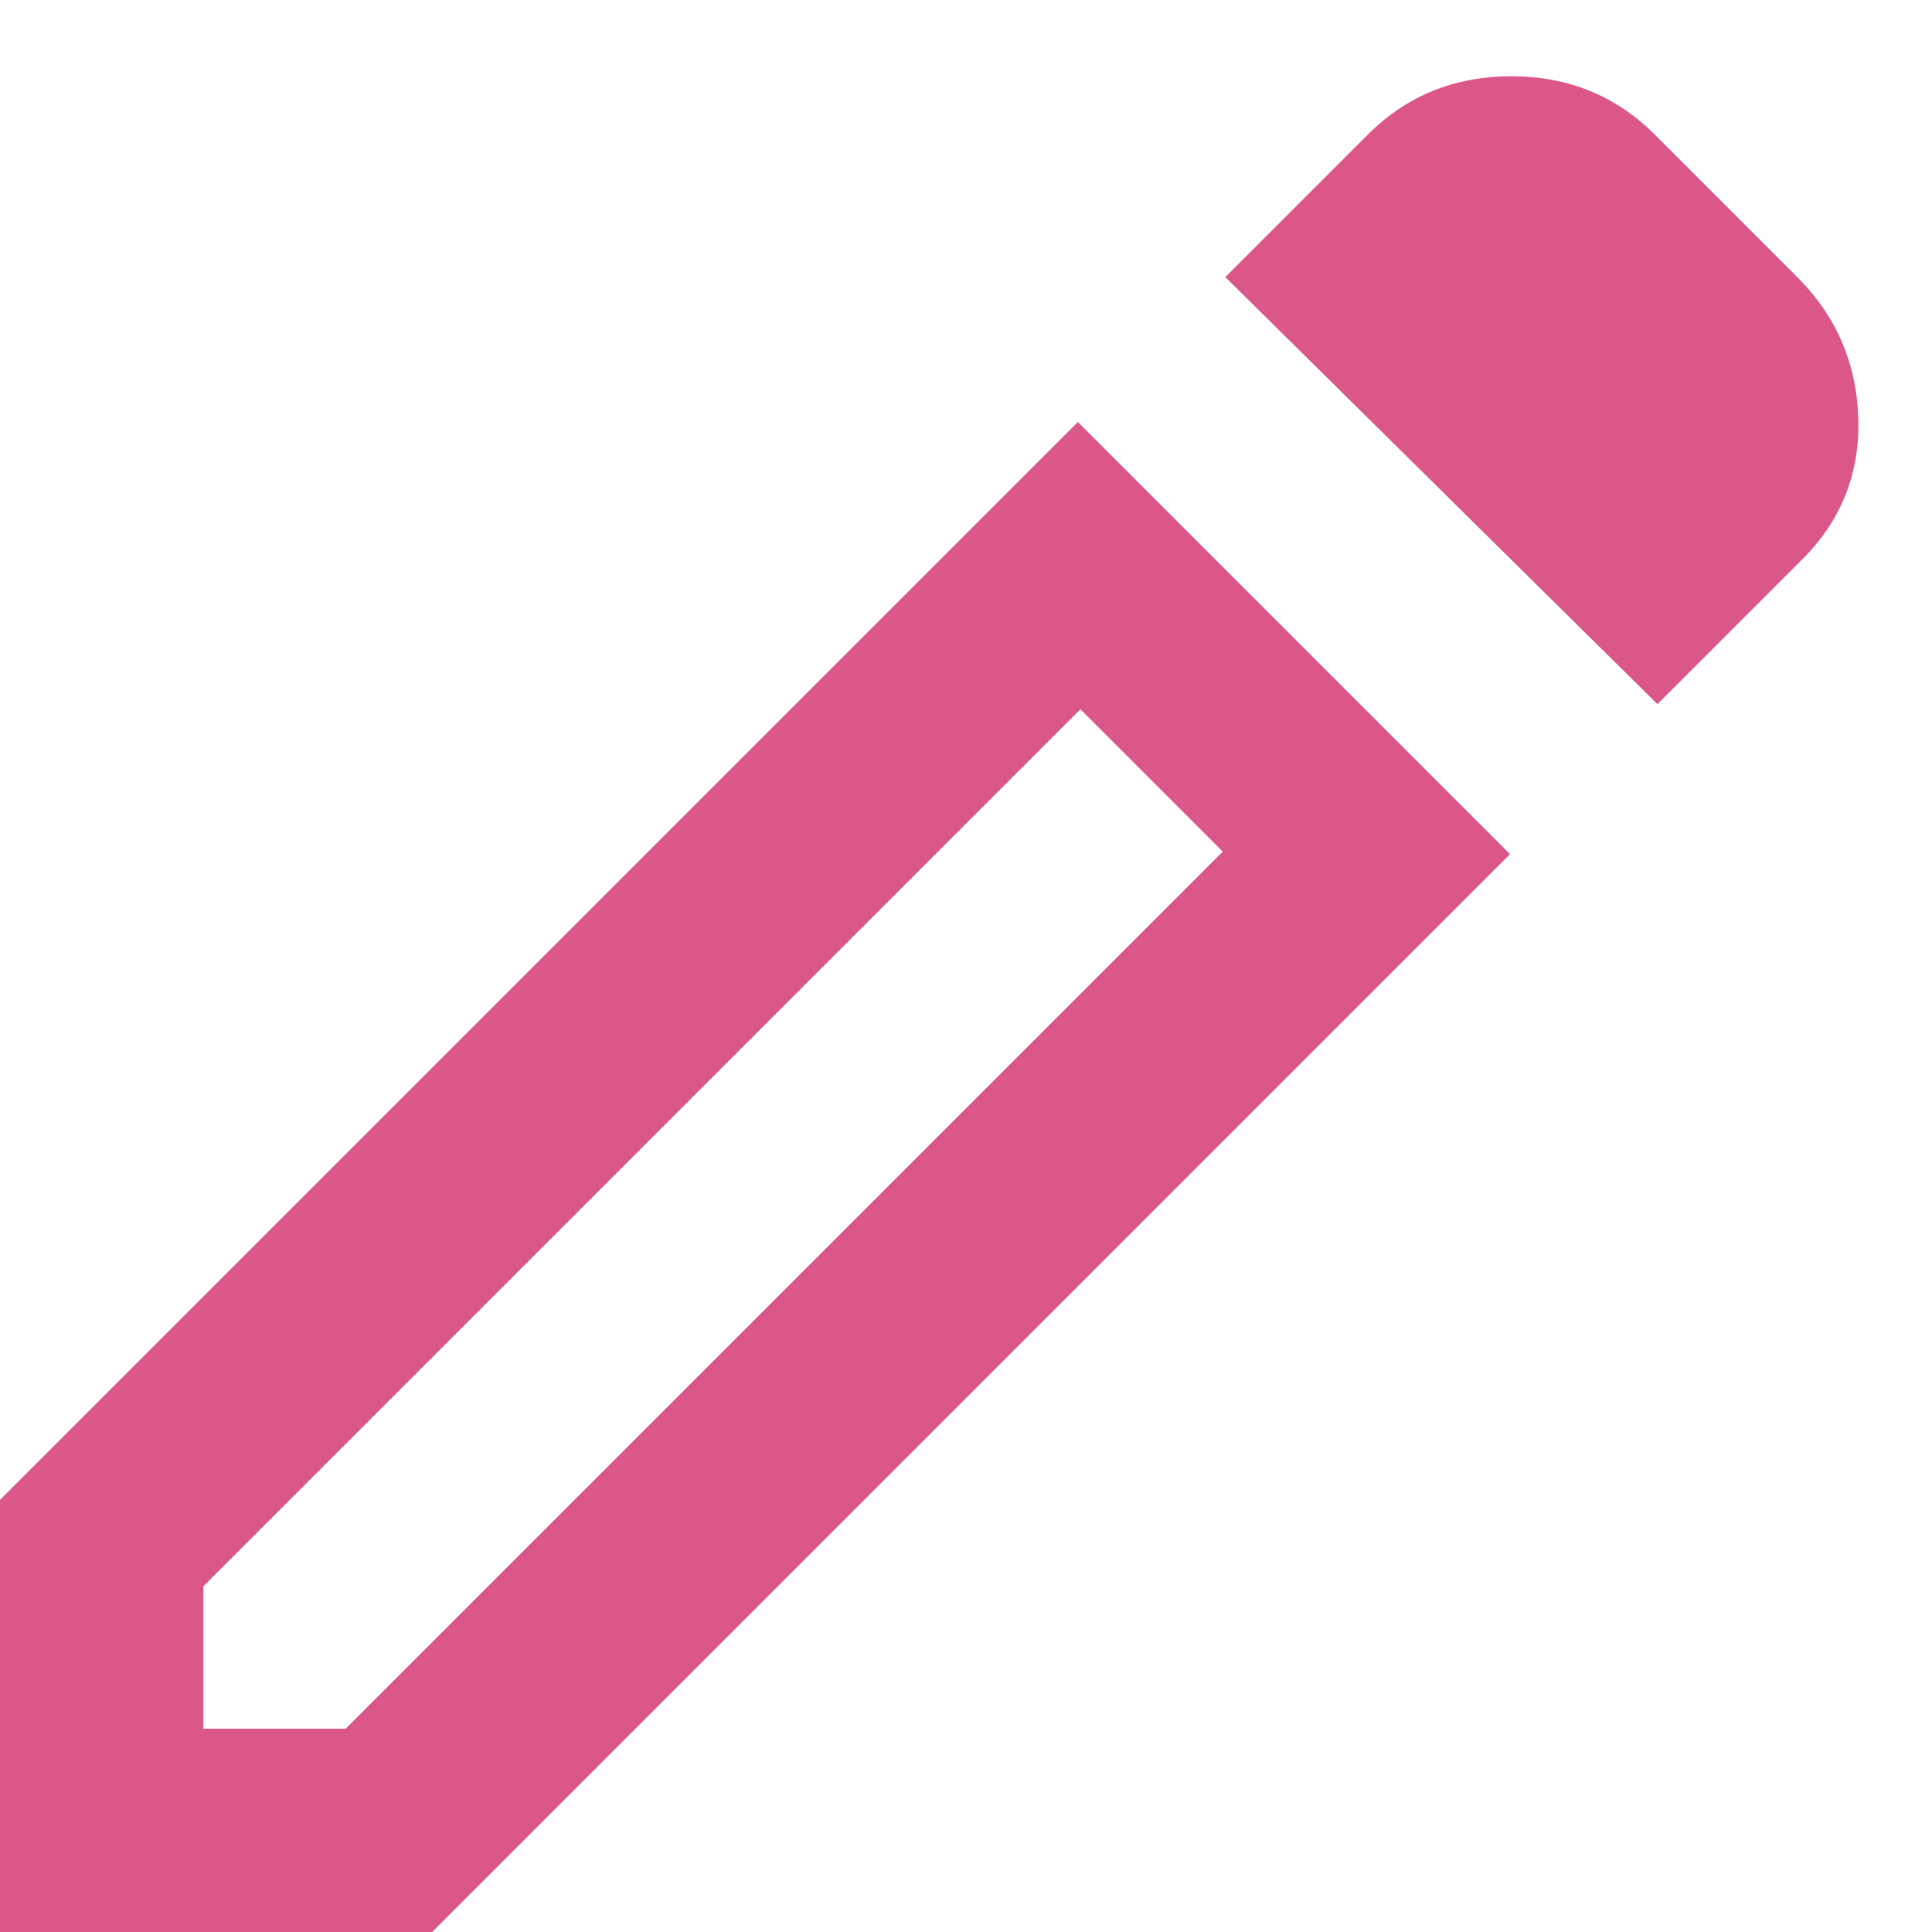 <svg width="19" height="19" viewBox="0 0 19 19" fill="none" xmlns="http://www.w3.org/2000/svg">
<path d="M2 17H3.4L12.025 8.375L10.625 6.975L2 15.6V17ZM16.3 6.925L12.05 2.725L13.45 1.325C13.833 0.942 14.304 0.75 14.863 0.75C15.421 0.75 15.892 0.942 16.275 1.325L17.675 2.725C18.058 3.108 18.258 3.571 18.275 4.112C18.292 4.654 18.108 5.117 17.725 5.5L16.3 6.925ZM14.85 8.4L4.25 19H0V14.75L10.6 4.15L14.85 8.4Z" fill="#DB578A"/>
</svg>
